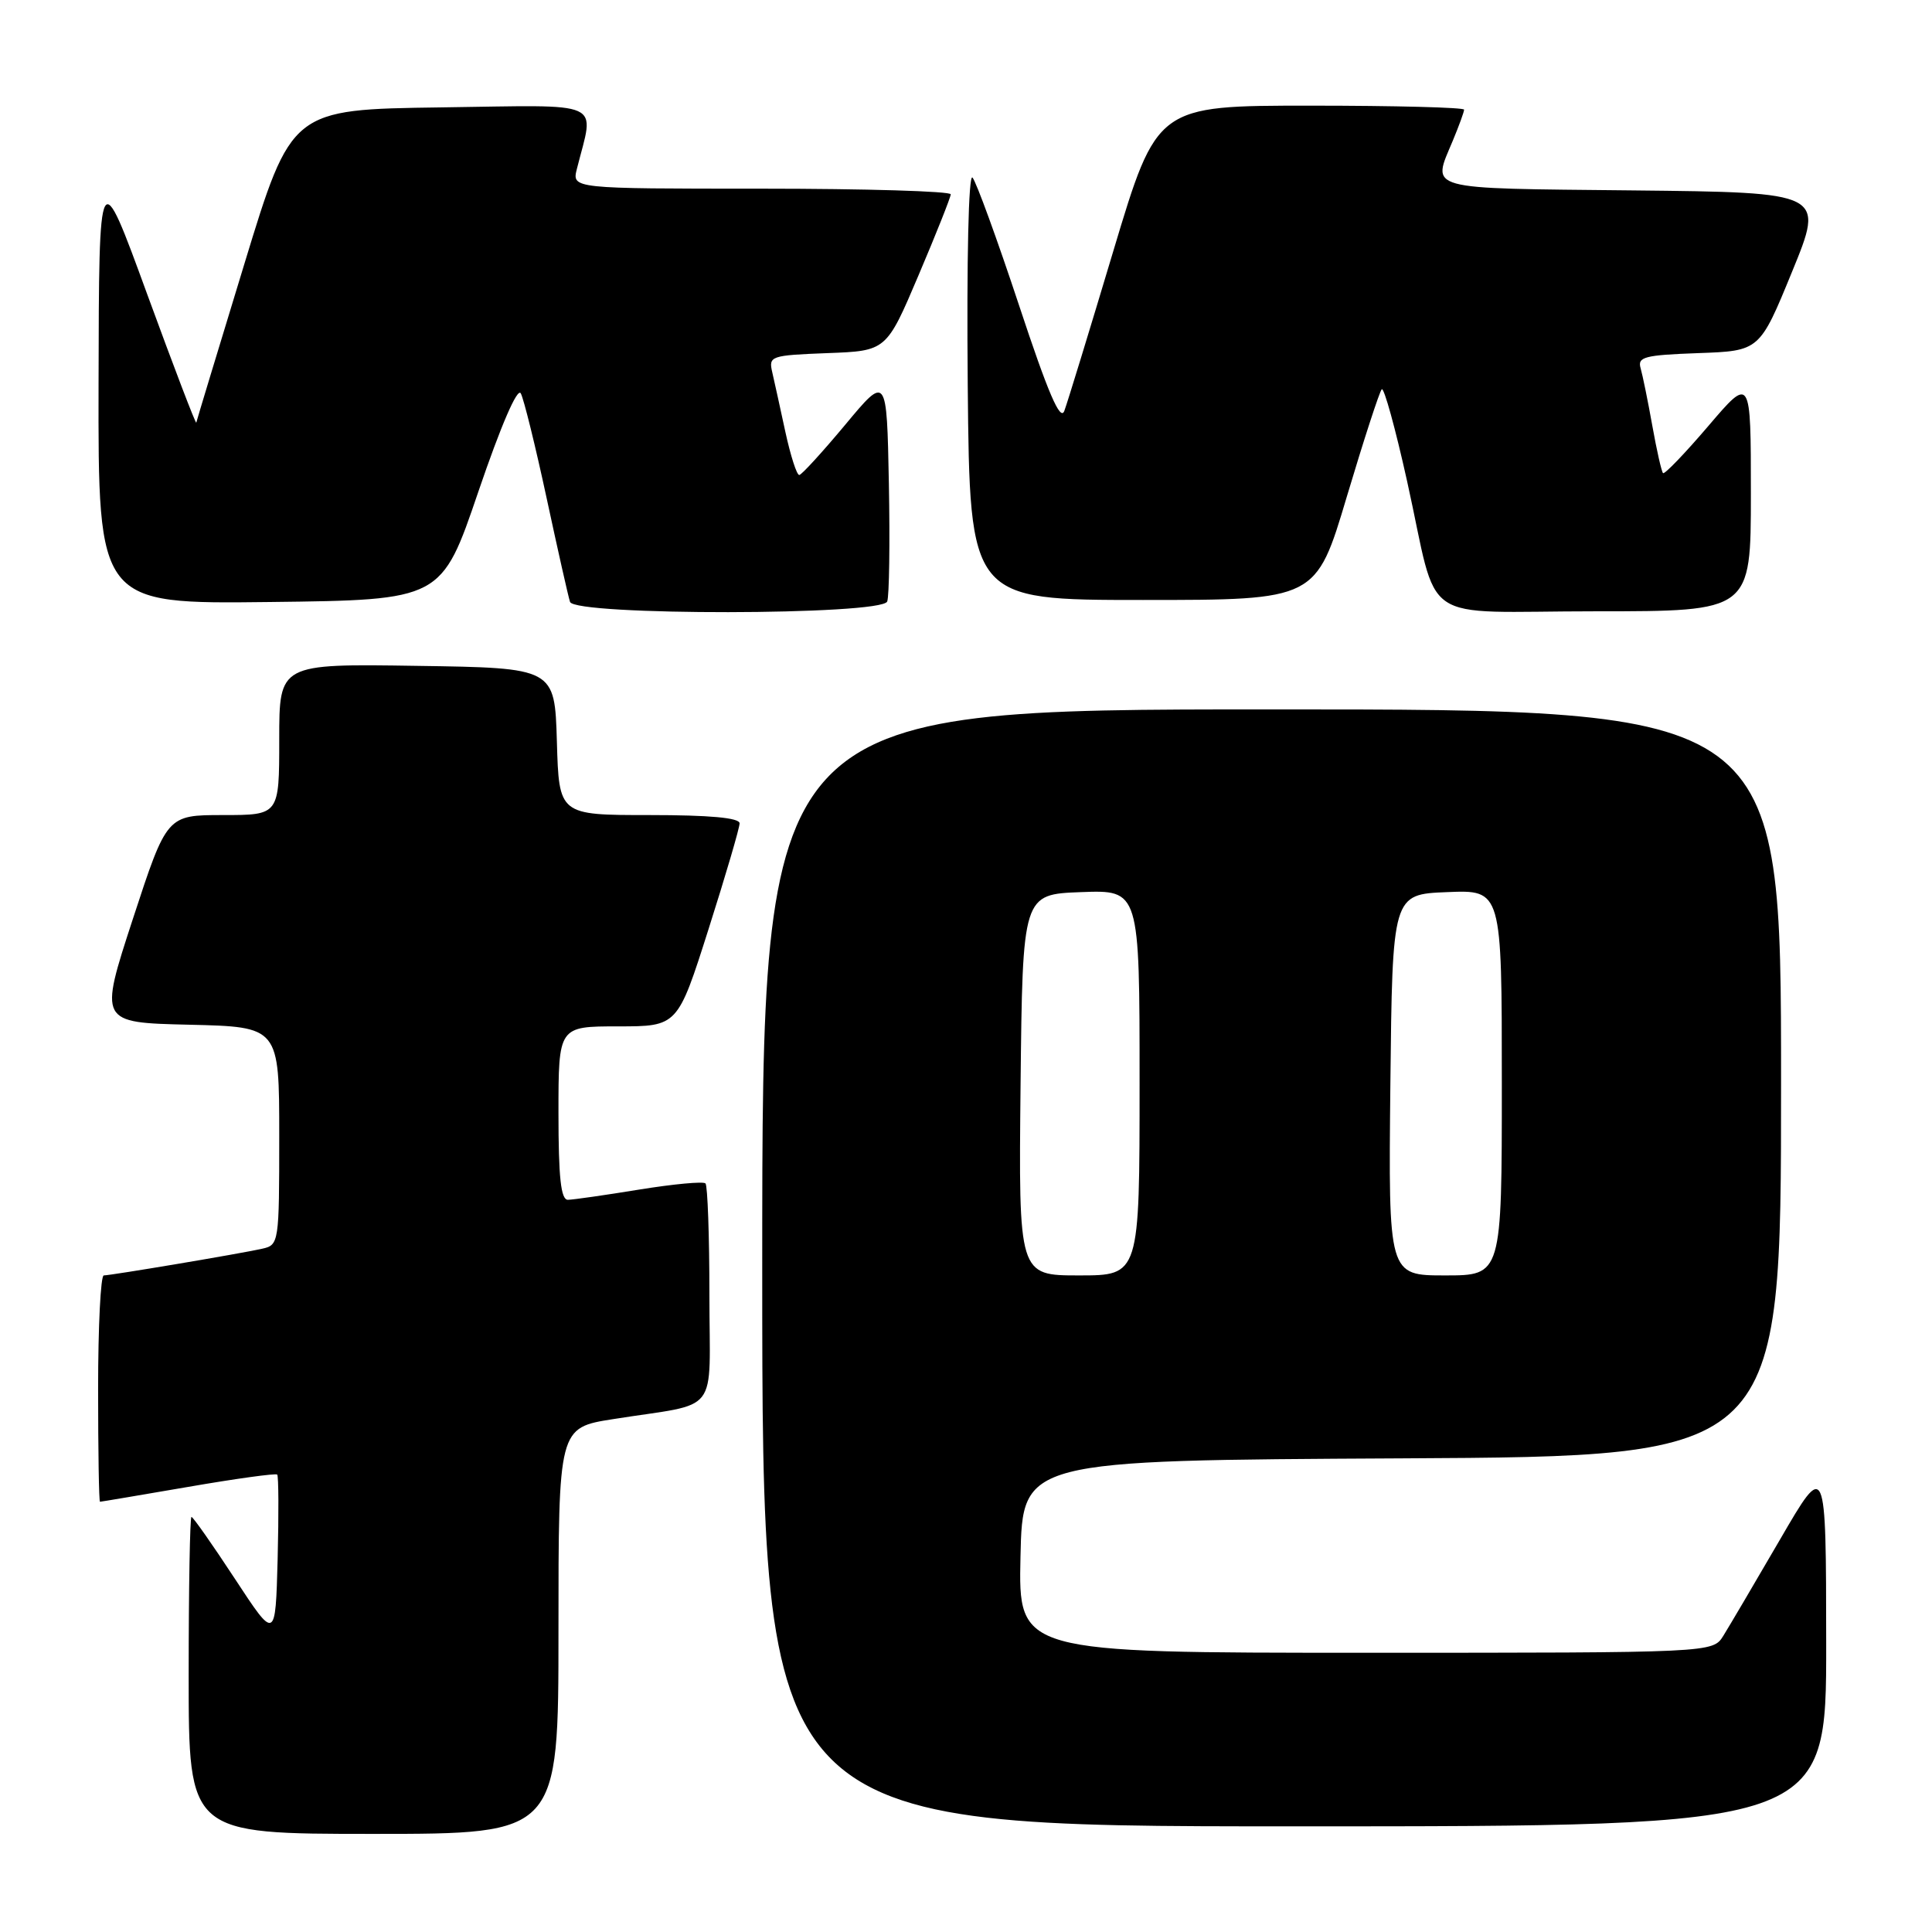 <?xml version="1.0" encoding="UTF-8" standalone="no"?>
<!DOCTYPE svg PUBLIC "-//W3C//DTD SVG 1.1//EN" "http://www.w3.org/Graphics/SVG/1.1/DTD/svg11.dtd" >
<svg xmlns="http://www.w3.org/2000/svg" xmlns:xlink="http://www.w3.org/1999/xlink" version="1.1" viewBox="0 0 256 256">
 <g >
 <path fill="currentColor"
d=" M 74.00 216.09 C 74.00 189.18 74.00 189.18 81.25 188.04 C 95.63 185.76 94.00 187.87 94.00 171.59 C 94.00 163.75 93.76 157.10 93.48 156.81 C 93.19 156.52 89.25 156.89 84.73 157.62 C 80.20 158.36 75.94 158.97 75.25 158.98 C 74.32 158.99 74.00 156.04 74.00 147.50 C 74.00 136.00 74.00 136.00 81.89 136.00 C 89.79 136.00 89.79 136.00 93.89 123.10 C 96.15 116.00 98.00 109.70 98.00 109.10 C 98.00 108.36 94.04 108.00 86.04 108.00 C 74.07 108.00 74.07 108.00 73.79 98.25 C 73.50 88.50 73.50 88.50 55.25 88.23 C 37.00 87.95 37.00 87.95 37.00 97.98 C 37.00 108.00 37.00 108.00 29.56 108.00 C 22.11 108.00 22.11 108.00 17.61 121.75 C 13.12 135.50 13.12 135.50 25.06 135.78 C 37.00 136.06 37.00 136.06 37.00 150.51 C 37.00 164.68 36.96 164.97 34.75 165.46 C 31.83 166.12 14.73 168.99 13.75 169.00 C 13.34 169.00 13.00 175.75 13.00 184.00 C 13.00 192.25 13.11 199.00 13.25 198.99 C 13.39 198.99 18.65 198.10 24.94 197.02 C 31.23 195.93 36.54 195.20 36.73 195.39 C 36.92 195.58 36.94 200.61 36.79 206.56 C 36.50 217.39 36.50 217.39 31.12 209.19 C 28.17 204.69 25.58 201.00 25.37 201.00 C 25.17 201.00 25.00 210.45 25.00 222.00 C 25.00 243.00 25.00 243.00 49.50 243.00 C 74.00 243.00 74.00 243.00 74.00 216.09 Z  M 241.98 217.75 C 241.96 193.50 241.96 193.50 235.86 204.00 C 232.50 209.78 229.12 215.51 228.35 216.75 C 226.95 219.00 226.95 219.00 180.95 219.00 C 134.94 219.00 134.94 219.00 135.22 206.25 C 135.50 193.50 135.50 193.50 185.75 193.24 C 236.00 192.98 236.00 192.98 236.00 143.49 C 236.00 94.00 236.00 94.00 168.50 94.00 C 101.00 94.00 101.00 94.00 101.00 168.00 C 101.00 242.00 101.00 242.00 171.50 242.00 C 242.00 242.00 242.00 242.00 241.98 217.75 Z  M 117.56 79.70 C 117.83 78.99 117.93 71.94 117.78 64.04 C 117.50 49.67 117.50 49.67 112.00 56.28 C 108.97 59.91 106.23 62.91 105.91 62.94 C 105.58 62.97 104.76 60.41 104.07 57.25 C 103.39 54.09 102.60 50.51 102.32 49.29 C 101.83 47.18 102.14 47.08 109.63 46.79 C 117.45 46.50 117.45 46.50 121.70 36.50 C 124.04 31.00 125.96 26.16 125.98 25.75 C 125.99 25.34 114.70 25.00 100.89 25.00 C 75.78 25.00 75.78 25.00 76.44 22.38 C 78.76 13.14 80.49 13.93 58.44 14.23 C 38.62 14.50 38.62 14.50 32.37 35.00 C 28.93 46.28 26.06 55.73 26.01 56.00 C 25.95 56.27 23.03 48.62 19.51 39.00 C 13.12 21.50 13.12 21.50 13.06 50.77 C 13.00 80.04 13.00 80.04 35.75 79.77 C 58.50 79.50 58.50 79.50 63.39 65.13 C 66.38 56.36 68.57 51.29 69.01 52.13 C 69.41 52.88 70.95 59.12 72.43 66.00 C 73.91 72.88 75.30 79.06 75.53 79.75 C 76.13 81.60 116.85 81.55 117.56 79.70 Z  M 232.00 65.42 C 232.00 49.84 232.00 49.84 226.36 56.45 C 223.26 60.08 220.56 62.89 220.36 62.69 C 220.16 62.49 219.52 59.66 218.94 56.41 C 218.36 53.16 217.66 49.73 217.39 48.79 C 216.95 47.29 217.90 47.05 225.02 46.79 C 233.16 46.50 233.16 46.50 237.46 36.00 C 241.76 25.50 241.76 25.50 216.38 25.23 C 188.49 24.94 189.73 25.28 192.50 18.65 C 193.32 16.68 194.00 14.82 194.00 14.53 C 194.00 14.24 184.84 14.00 173.65 14.00 C 153.30 14.00 153.30 14.00 147.53 33.23 C 144.36 43.81 141.44 53.35 141.03 54.44 C 140.50 55.88 138.88 52.10 135.03 40.46 C 132.12 31.68 129.35 24.07 128.86 23.53 C 128.34 22.97 128.08 34.33 128.23 51.03 C 128.50 79.50 128.50 79.50 151.44 79.50 C 174.38 79.50 174.38 79.50 178.46 65.81 C 180.71 58.28 182.79 51.88 183.09 51.58 C 183.38 51.28 184.90 56.77 186.45 63.77 C 190.77 83.25 187.50 81.00 211.48 81.00 C 232.00 81.00 232.00 81.00 232.00 65.42 Z  M 135.23 143.75 C 135.50 118.50 135.50 118.50 143.25 118.21 C 151.00 117.92 151.00 117.92 151.00 143.46 C 151.00 169.00 151.00 169.00 142.98 169.00 C 134.97 169.00 134.97 169.00 135.23 143.75 Z  M 184.23 143.75 C 184.50 118.50 184.50 118.50 191.75 118.21 C 199.00 117.91 199.00 117.91 199.00 143.46 C 199.00 169.00 199.00 169.00 191.48 169.00 C 183.97 169.00 183.97 169.00 184.23 143.75 Z "/>
</g>
</svg>